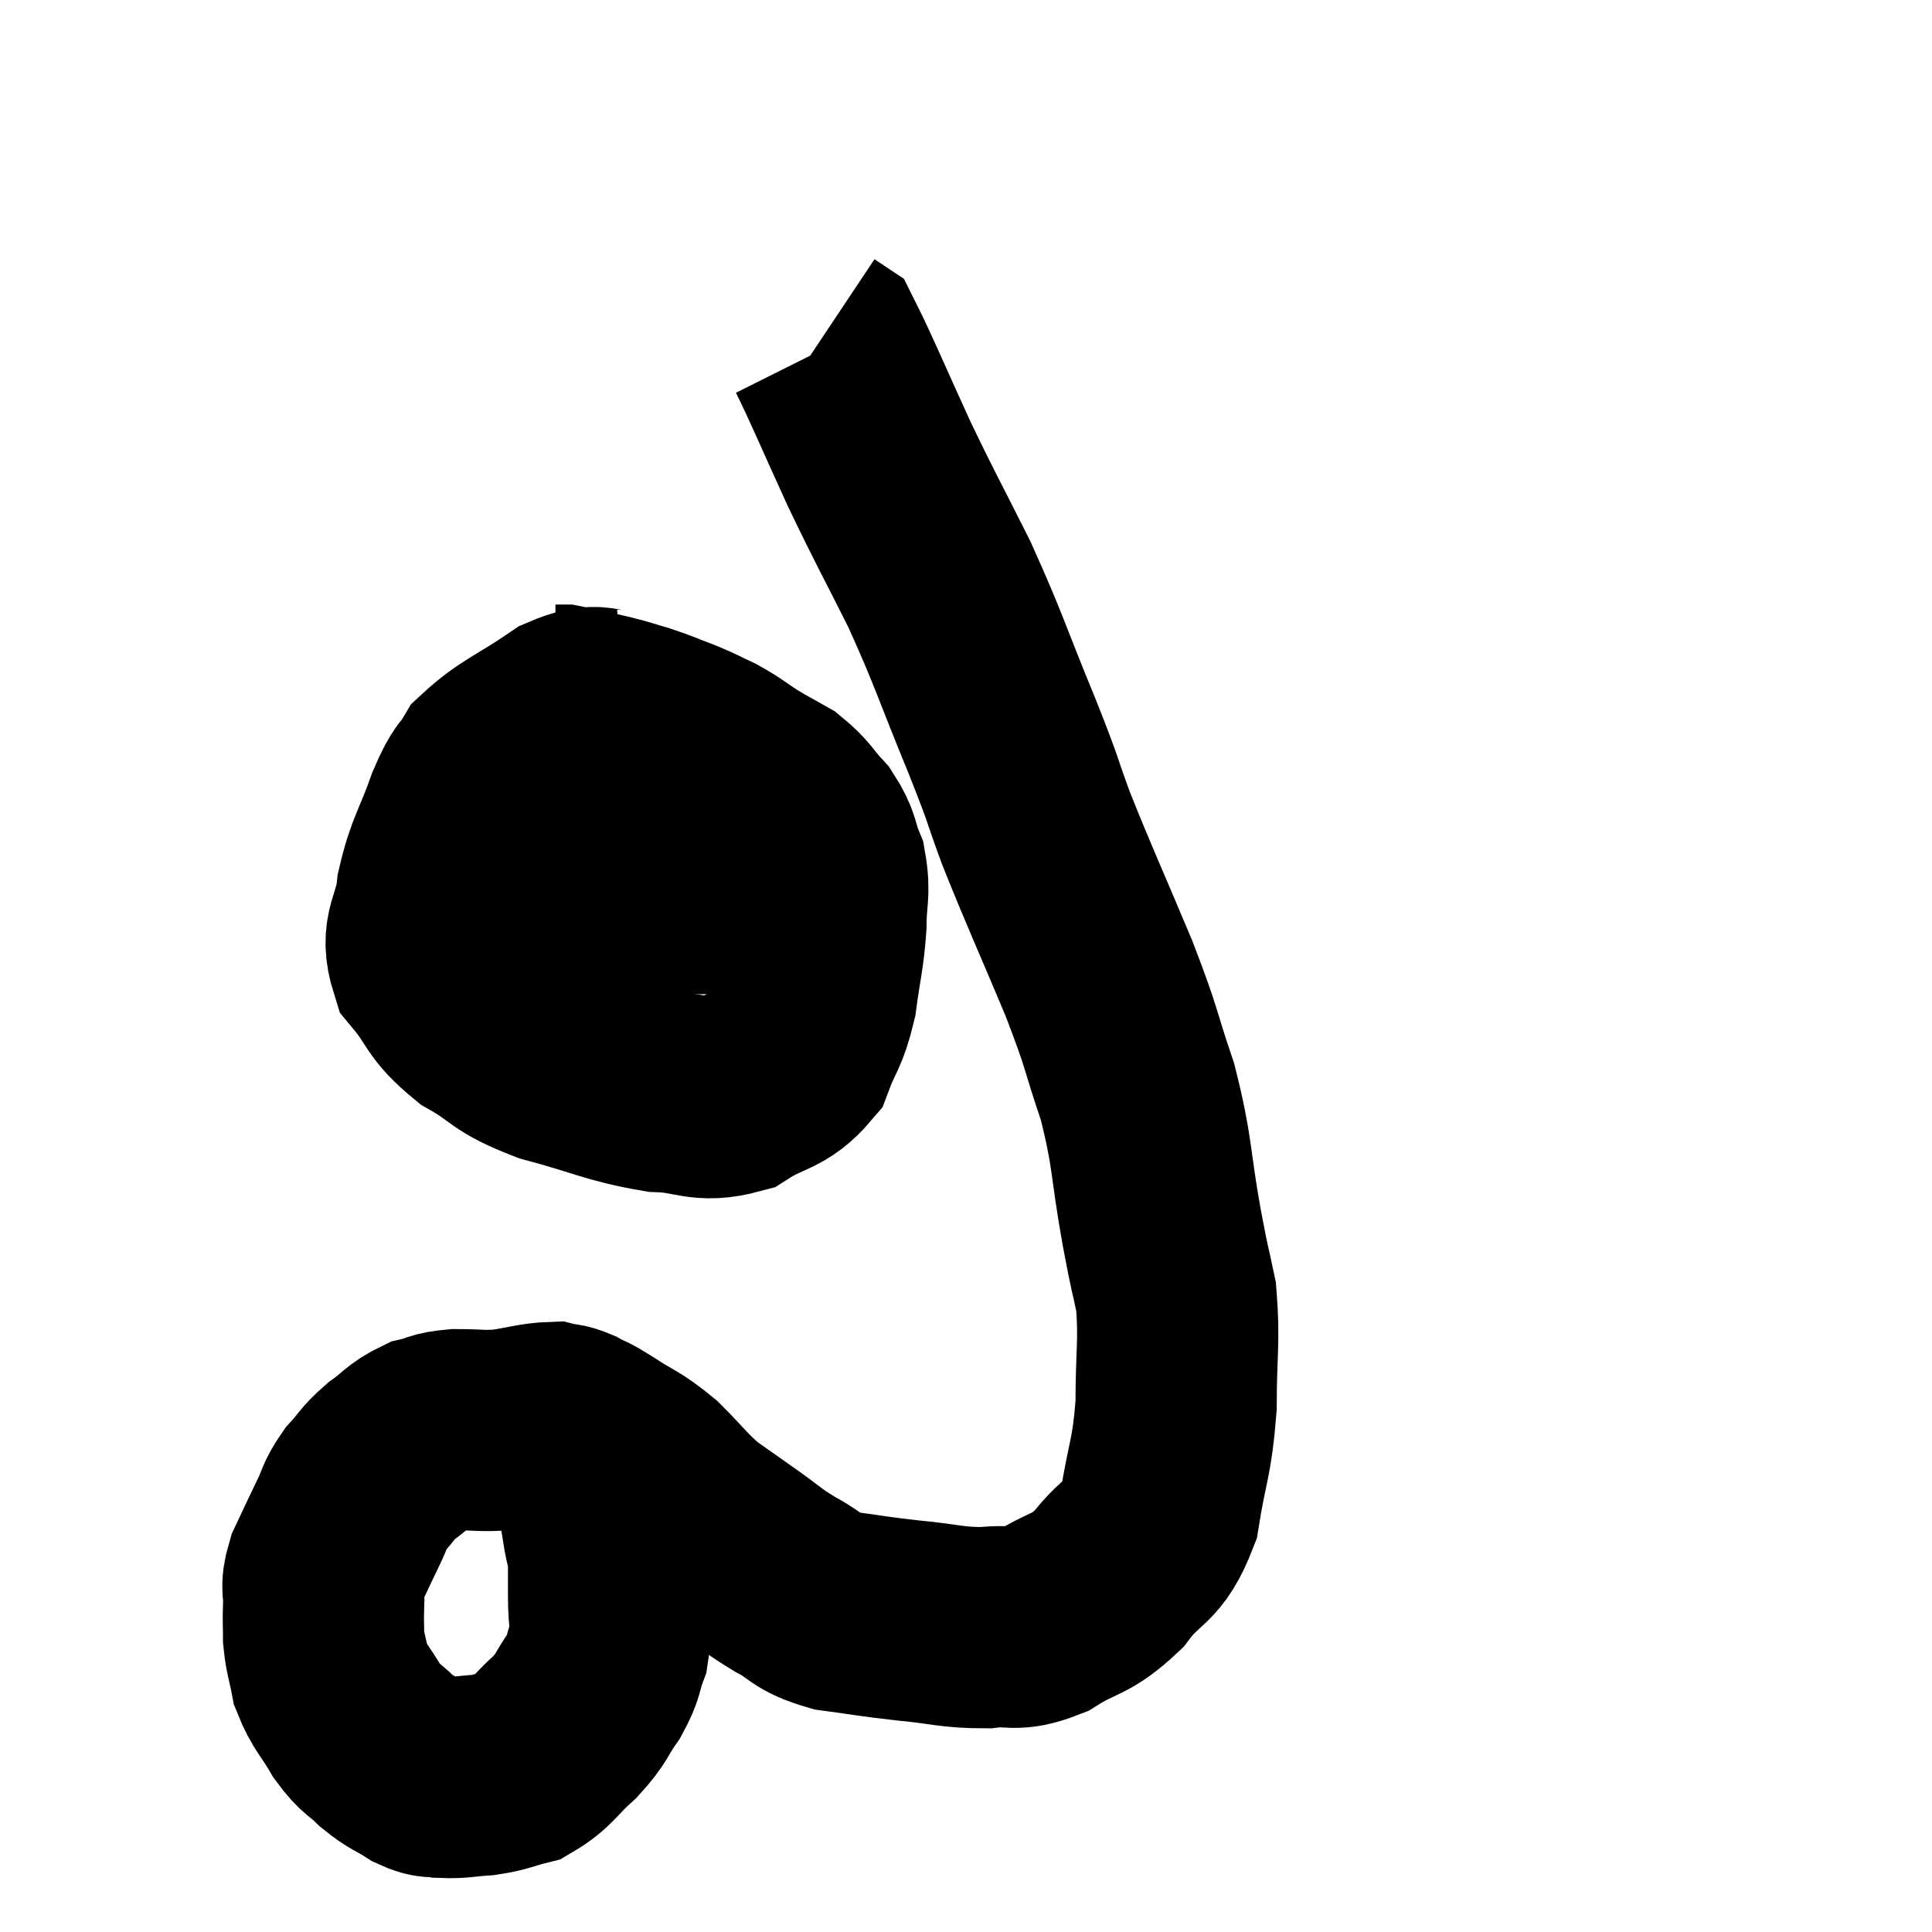 <svg width="48" height="48" viewBox="0 0 48 48" xmlns="http://www.w3.org/2000/svg"><path d="M 14.4 35.64 C 14.58 36.12, 14.61 35.985, 14.76 36.6 C 14.88 37.35, 14.91 37.56, 15 38.1 C 15.06 38.43, 15.09 38.37, 15.12 38.76 C 15.12 39.21, 15.12 39.12, 15.12 39.66 C 15.12 40.29, 15.21 40.365, 15.12 40.92 C 14.94 41.4, 15.03 41.385, 14.76 41.88 C 14.4 42.39, 14.49 42.405, 14.04 42.9 C 13.5 43.38, 13.47 43.56, 12.96 43.86 C 12.48 43.98, 12.48 44.025, 12 44.1 C 11.52 44.13, 11.43 44.175, 11.04 44.16 C 10.74 44.1, 10.8 44.205, 10.44 44.04 C 10.02 43.77, 9.99 43.815, 9.6 43.5 C 9.24 43.14, 9.225 43.245, 8.88 42.78 C 8.55 42.21, 8.43 42.165, 8.22 41.64 C 8.13 41.16, 8.085 41.115, 8.04 40.68 C 8.04 40.29, 8.025 40.32, 8.04 39.9 C 8.07 39.45, 7.95 39.51, 8.1 39 C 8.37 38.43, 8.4 38.355, 8.64 37.86 C 8.85 37.44, 8.79 37.41, 9.06 37.02 C 9.39 36.66, 9.345 36.63, 9.72 36.3 C 10.14 36, 10.155 35.895, 10.56 35.7 C 10.95 35.61, 10.845 35.565, 11.34 35.52 C 11.94 35.52, 11.94 35.565, 12.54 35.52 C 13.14 35.43, 13.32 35.355, 13.74 35.34 C 13.98 35.4, 13.935 35.34, 14.22 35.46 C 14.55 35.64, 14.4 35.52, 14.88 35.82 C 15.51 36.24, 15.54 36.165, 16.14 36.66 C 16.71 37.23, 16.74 37.335, 17.28 37.8 C 17.79 38.16, 17.745 38.13, 18.3 38.52 C 18.9 38.94, 18.885 38.985, 19.5 39.36 C 20.13 39.69, 19.995 39.795, 20.76 40.02 C 21.66 40.14, 21.63 40.155, 22.56 40.26 C 23.52 40.35, 23.64 40.44, 24.48 40.44 C 25.2 40.35, 25.155 40.56, 25.92 40.26 C 26.73 39.75, 26.82 39.915, 27.54 39.24 C 28.17 38.4, 28.38 38.64, 28.8 37.56 C 29.01 36.24, 29.115 36.255, 29.22 34.92 C 29.22 33.57, 29.31 33.33, 29.22 32.22 C 29.04 31.35, 29.1 31.755, 28.86 30.48 C 28.56 28.8, 28.65 28.665, 28.26 27.12 C 27.78 25.71, 27.93 25.935, 27.3 24.3 C 26.52 22.44, 26.34 22.08, 25.74 20.58 C 25.32 19.44, 25.5 19.815, 24.9 18.3 C 24.12 16.41, 24.105 16.215, 23.34 14.52 C 22.59 13.02, 22.545 12.99, 21.84 11.52 C 21.18 10.08, 20.895 9.39, 20.52 8.64 C 20.43 8.58, 20.385 8.55, 20.34 8.52 L 20.34 8.52" fill="none" stroke="black" stroke-width="5"></path><path d="M 15.54 17.64 C 14.82 17.7, 14.94 17.4, 14.1 17.76 C 13.14 18.42, 12.81 18.495, 12.18 19.08 C 11.88 19.59, 11.91 19.335, 11.58 20.1 C 11.22 21.12, 11.085 21.18, 10.86 22.14 C 10.77 23.04, 10.425 23.13, 10.68 23.94 C 11.28 24.66, 11.13 24.765, 11.88 25.38 C 12.78 25.89, 12.555 25.965, 13.68 26.4 C 15.03 26.76, 15.24 26.925, 16.38 27.12 C 17.31 27.15, 17.4 27.405, 18.24 27.18 C 18.99 26.7, 19.23 26.82, 19.74 26.22 C 20.01 25.5, 20.085 25.59, 20.28 24.78 C 20.4 23.88, 20.46 23.775, 20.52 22.98 C 20.52 22.29, 20.625 22.2, 20.52 21.6 C 20.31 21.09, 20.4 21.045, 20.1 20.58 C 19.71 20.16, 19.725 20.07, 19.32 19.74 C 18.9 19.5, 18.9 19.515, 18.48 19.26 C 18.06 18.99, 18.045 18.945, 17.64 18.72 C 17.25 18.54, 17.295 18.54, 16.86 18.36 C 16.38 18.18, 16.35 18.15, 15.9 18 C 15.48 17.88, 15.54 17.88, 15.06 17.76 C 14.52 17.64, 14.295 17.58, 13.98 17.52 L 13.8 17.52" fill="none" stroke="black" stroke-width="5"></path><path d="M 11.04 21.96 C 11.13 21.99, 10.665 21.96, 11.22 22.02 C 12.24 22.11, 12.09 22.155, 13.26 22.2 C 14.58 22.2, 14.835 22.2, 15.9 22.2 C 16.71 22.2, 16.92 22.2, 17.52 22.2 C 17.91 22.2, 18.075 22.2, 18.3 22.2 C 18.36 22.2, 18.195 22.2, 18.42 22.2 C 18.81 22.2, 18.885 22.2, 19.2 22.2 C 19.44 22.2, 19.41 22.2, 19.68 22.2 C 19.98 22.2, 20.055 22.2, 20.28 22.2 C 20.43 22.2, 20.46 22.2, 20.58 22.2 L 20.76 22.2" fill="none" stroke="black" stroke-width="5"></path></svg>